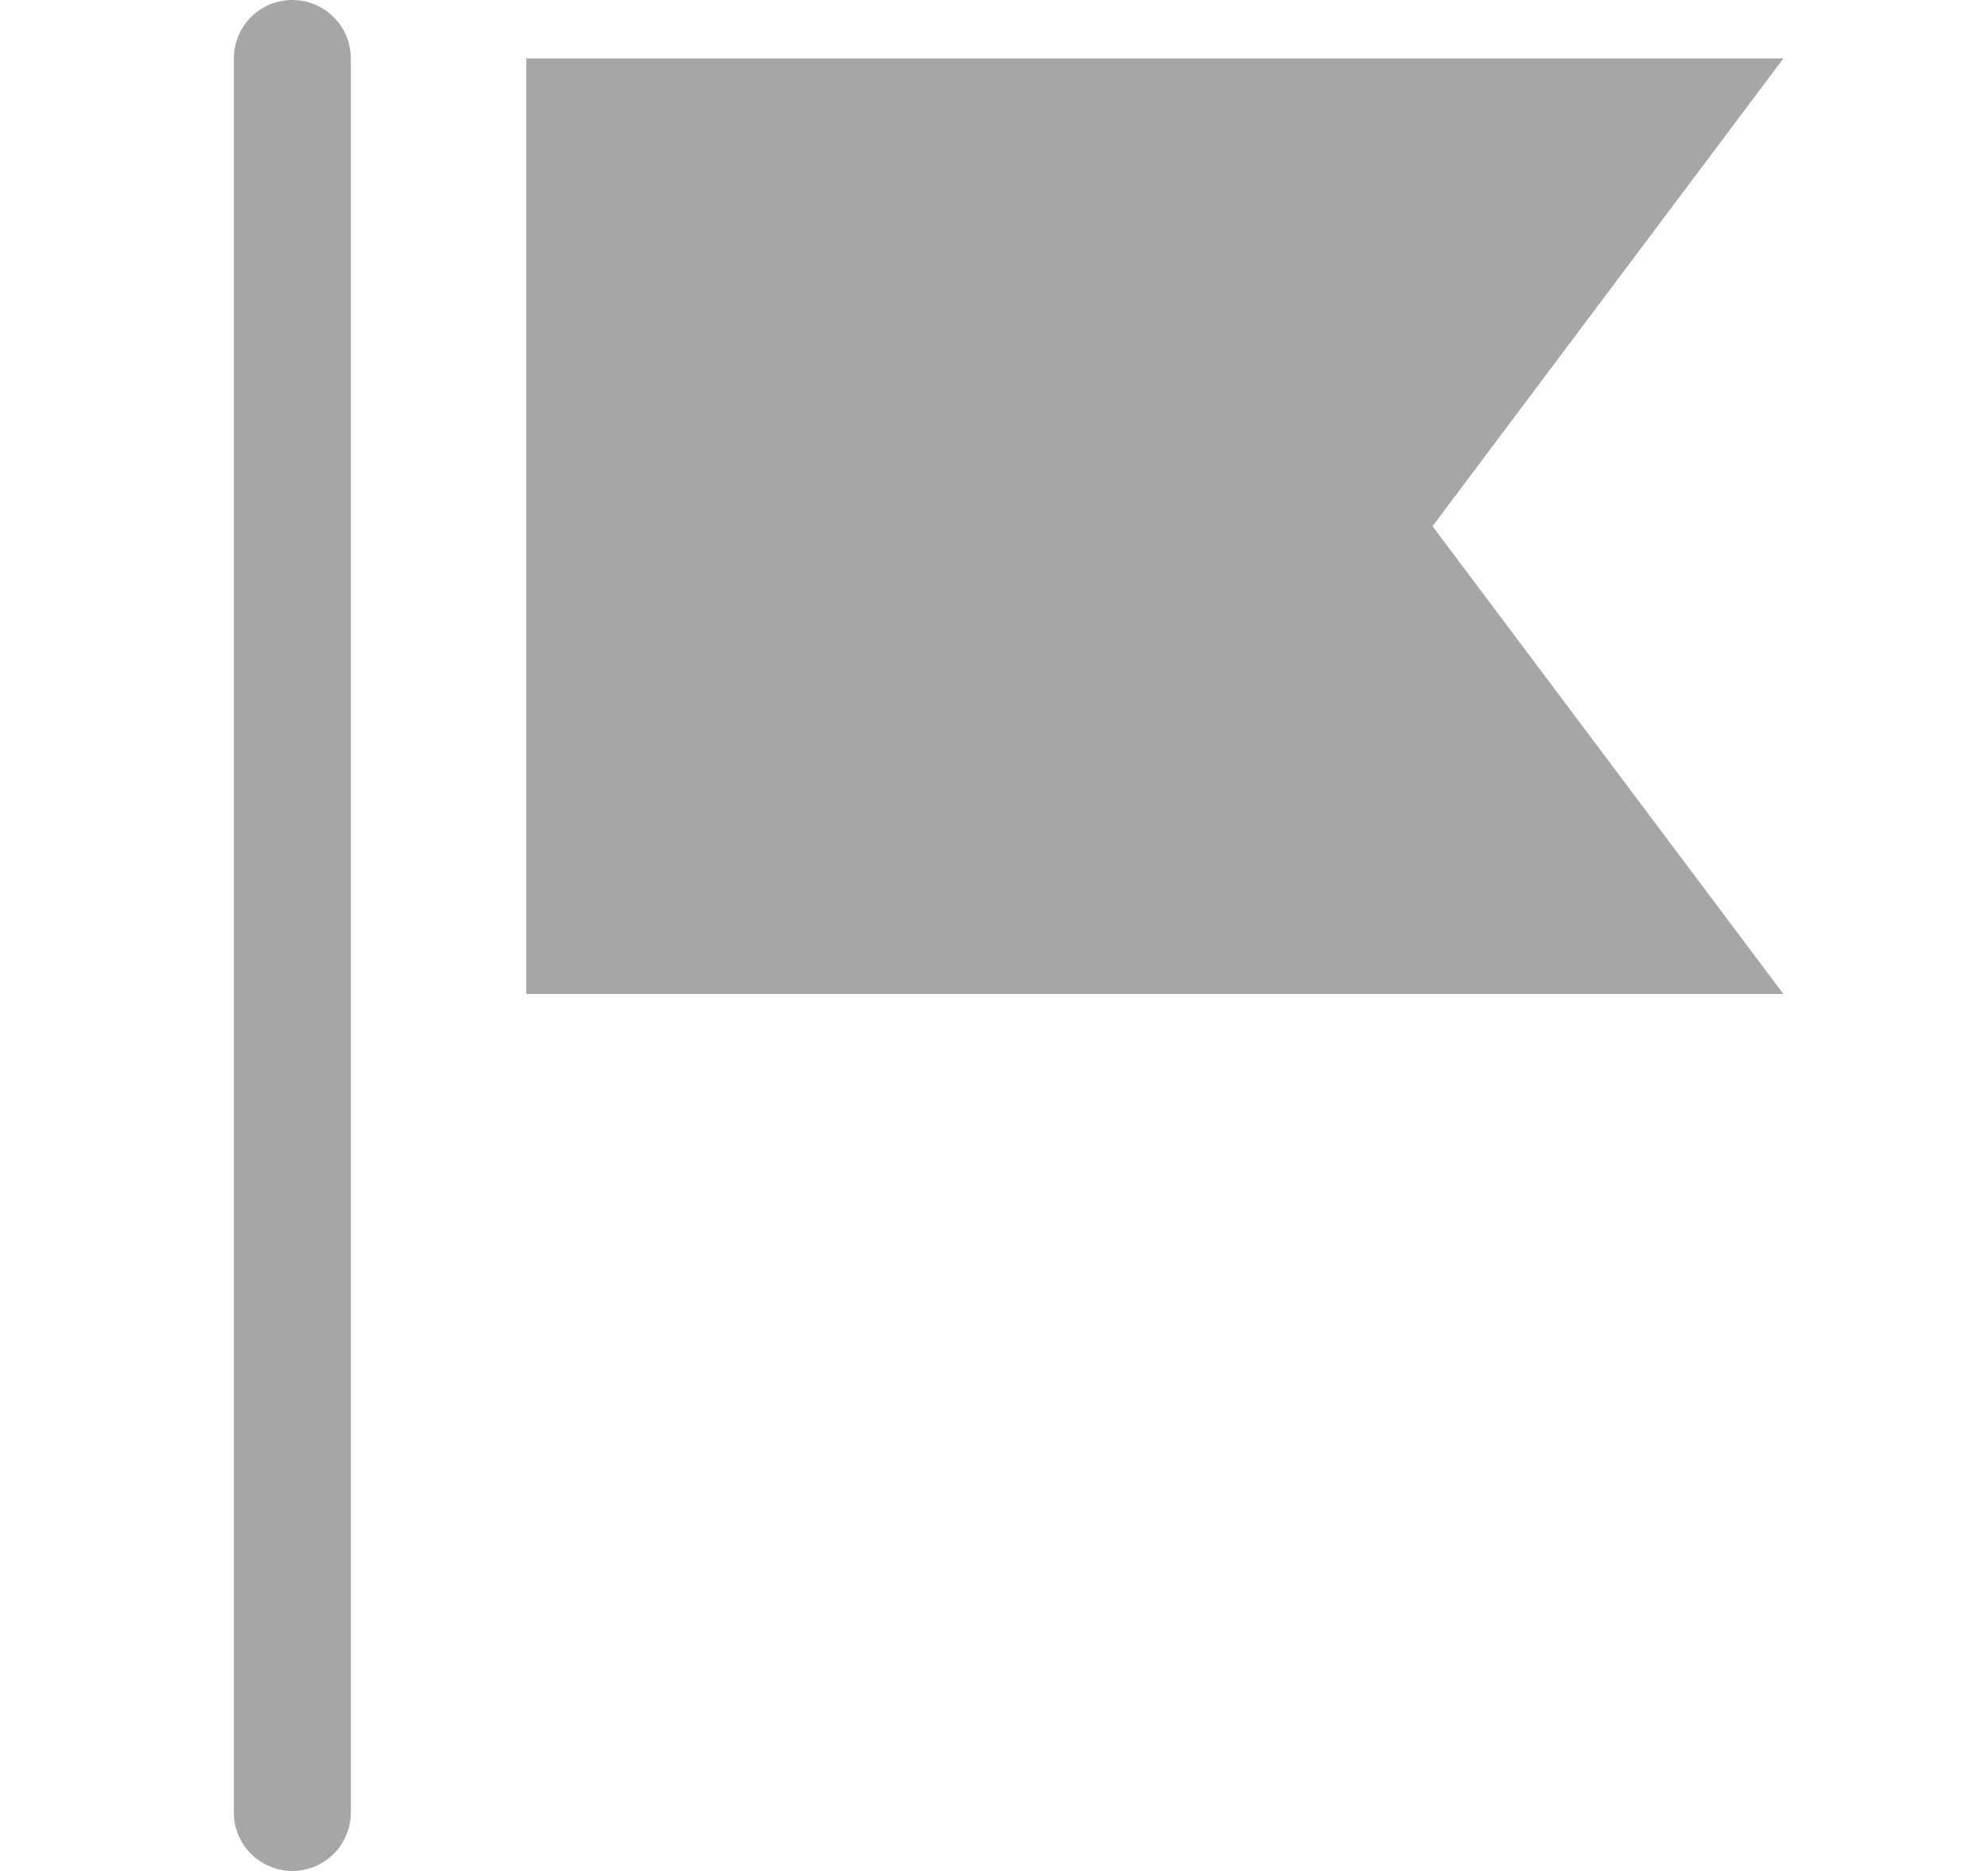 <svg xmlns="http://www.w3.org/2000/svg" width="17" height="16" viewBox="0 0 17 16"><path d="M2.5 0a.5.5 0 01.5.5v15a.5.5 0 01-1 0V.5a.5.5 0 01.5-.5zm12.75.5l-3 4 3 4H4.5v-8h10.75z" fill="#A6A6A6" fill-rule="evenodd"/></svg>